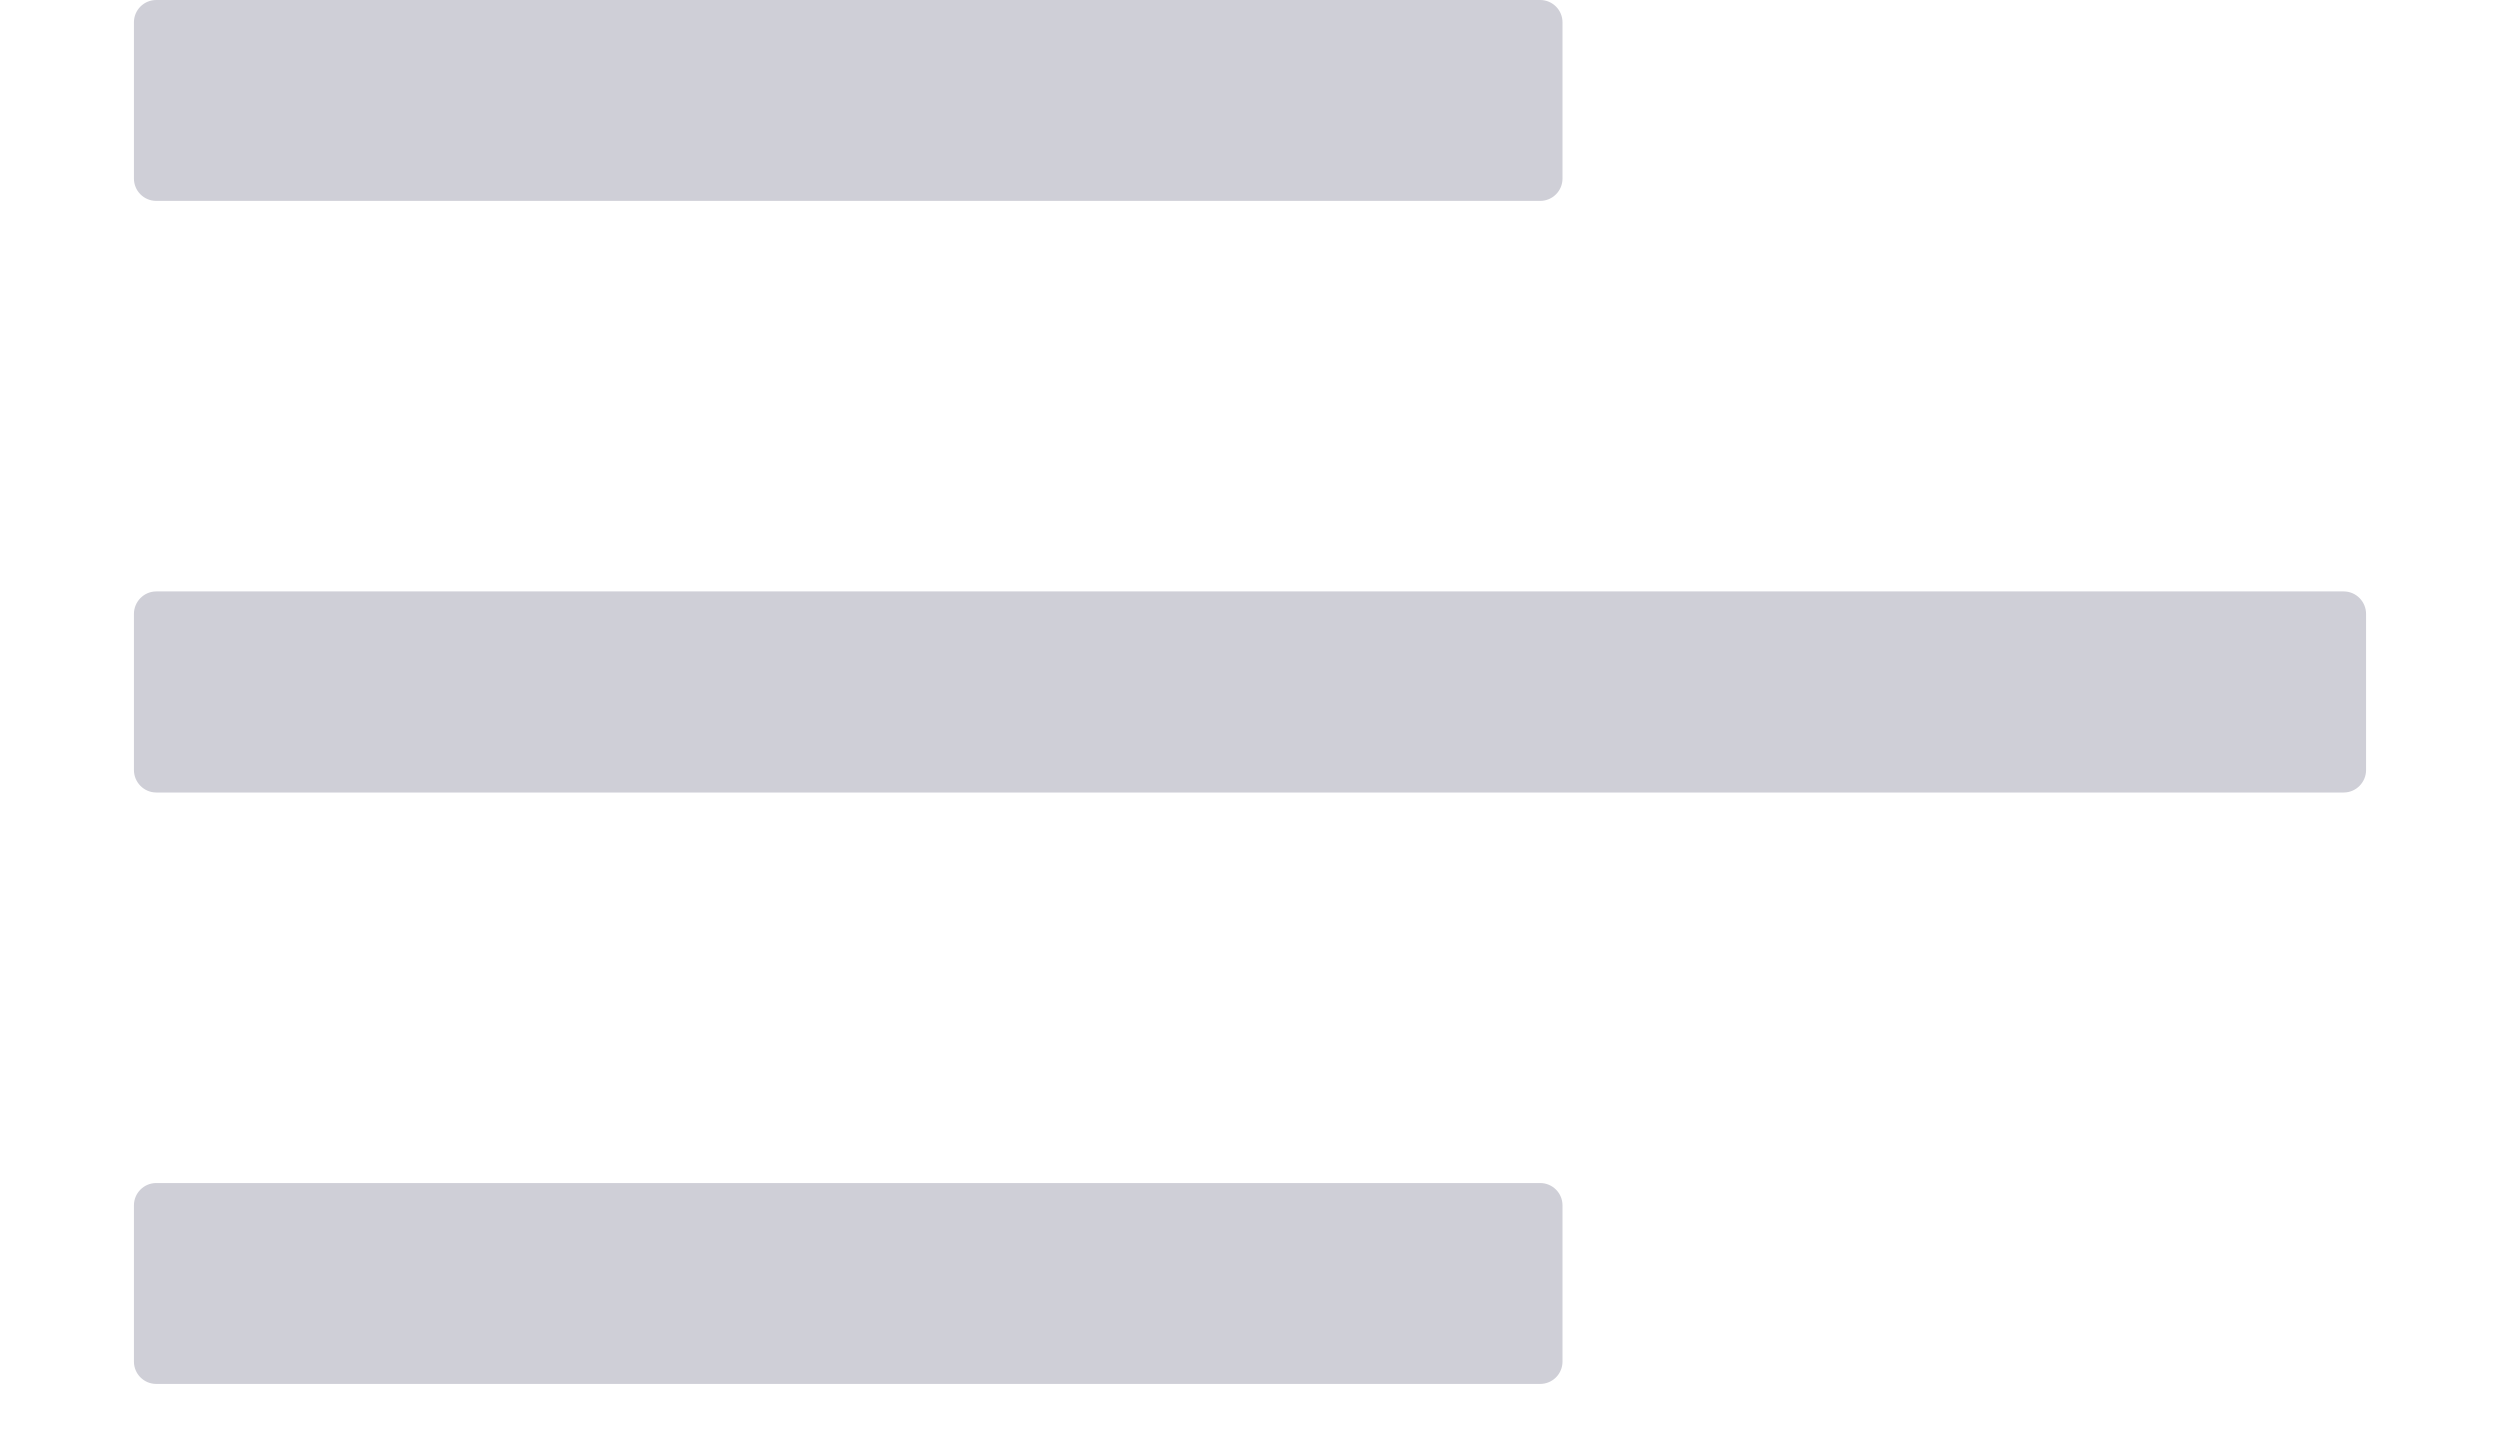 <svg width="14" height="8" viewBox="0 0 14 8" fill="none" xmlns="http://www.w3.org/2000/svg">
<path d="M0.875 1.125H8.625C8.694 1.125 8.75 1.069 8.75 1V0.125C8.75 0.056 8.694 0 8.625 0H0.875C0.806 0 0.75 0.056 0.75 0.125V1C0.75 1.069 0.806 1.125 0.875 1.125ZM0.875 7.75H8.625C8.694 7.75 8.75 7.694 8.75 7.625V6.75C8.75 6.681 8.694 6.625 8.625 6.625H0.875C0.806 6.625 0.75 6.681 0.75 6.75V7.625C0.75 7.694 0.806 7.75 0.875 7.75ZM13.125 3.312H0.875C0.806 3.312 0.75 3.369 0.75 3.438V4.312C0.75 4.381 0.806 4.438 0.875 4.438H13.125C13.194 4.438 13.25 4.381 13.25 4.312V3.438C13.25 3.369 13.194 3.312 13.125 3.312Z" fill="#cfcfd7"/>
</svg>
